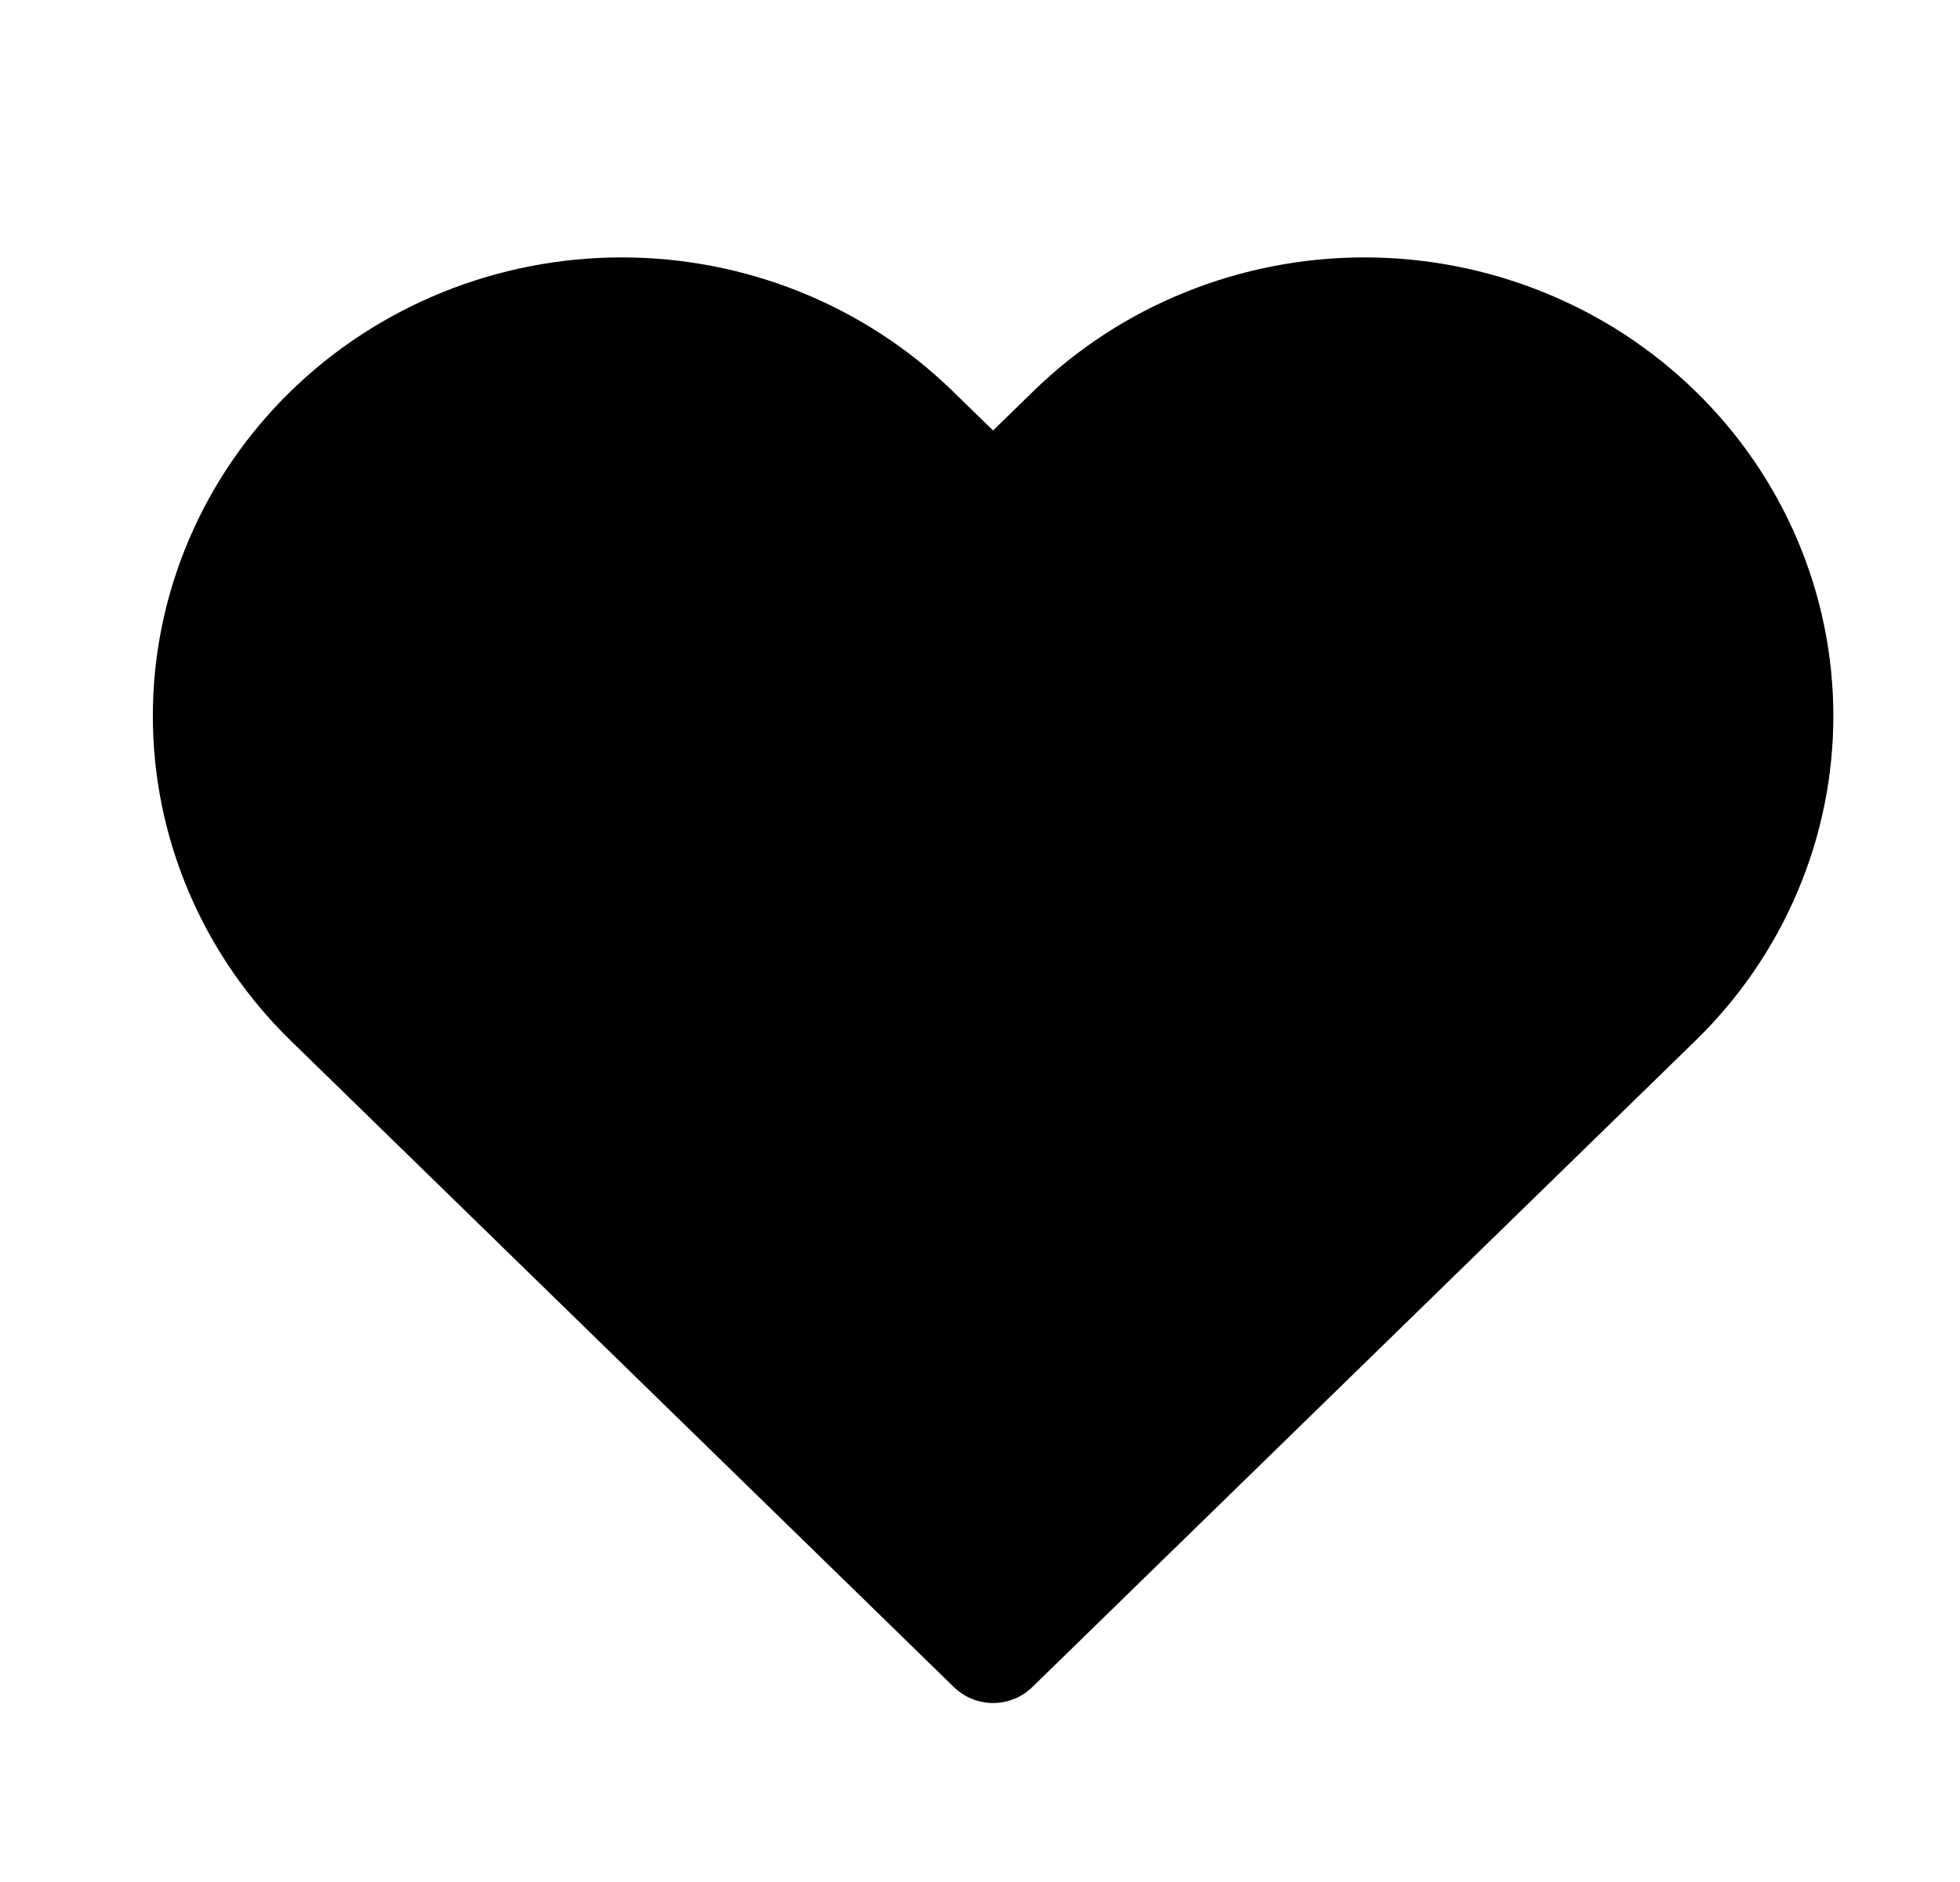 <svg width="25" height="24" viewBox="0 0 25 24" fill="none" xmlns="http://www.w3.org/2000/svg">
<path d="M21.125 5.503C20.636 5.026 20.056 4.648 19.417 4.391C18.779 4.133 18.094 4 17.403 4C16.712 4 16.027 4.133 15.389 4.391C14.75 4.648 14.17 5.026 13.681 5.503L12.667 6.491L11.652 5.503C10.665 4.541 9.327 4 7.931 4C6.535 4 5.196 4.541 4.209 5.503C3.222 6.465 2.667 7.77 2.667 9.13C2.667 10.491 3.222 11.795 4.209 12.757L12.667 21L21.125 12.757C21.614 12.281 22.002 11.716 22.266 11.093C22.531 10.471 22.667 9.804 22.667 9.13C22.667 8.456 22.531 7.789 22.266 7.167C22.002 6.545 21.614 5.979 21.125 5.503Z" fill="#76C663" stroke="#76C663" style="fill:#76C663;fill:color(display-p3 0.464 0.776 0.39);fill-opacity:1;stroke:#76C663;stroke:color(display-p3 0.464 0.776 0.39);stroke-opacity:1;" stroke-width="1.435" stroke-linecap="round" stroke-linejoin="round"/>
</svg>

